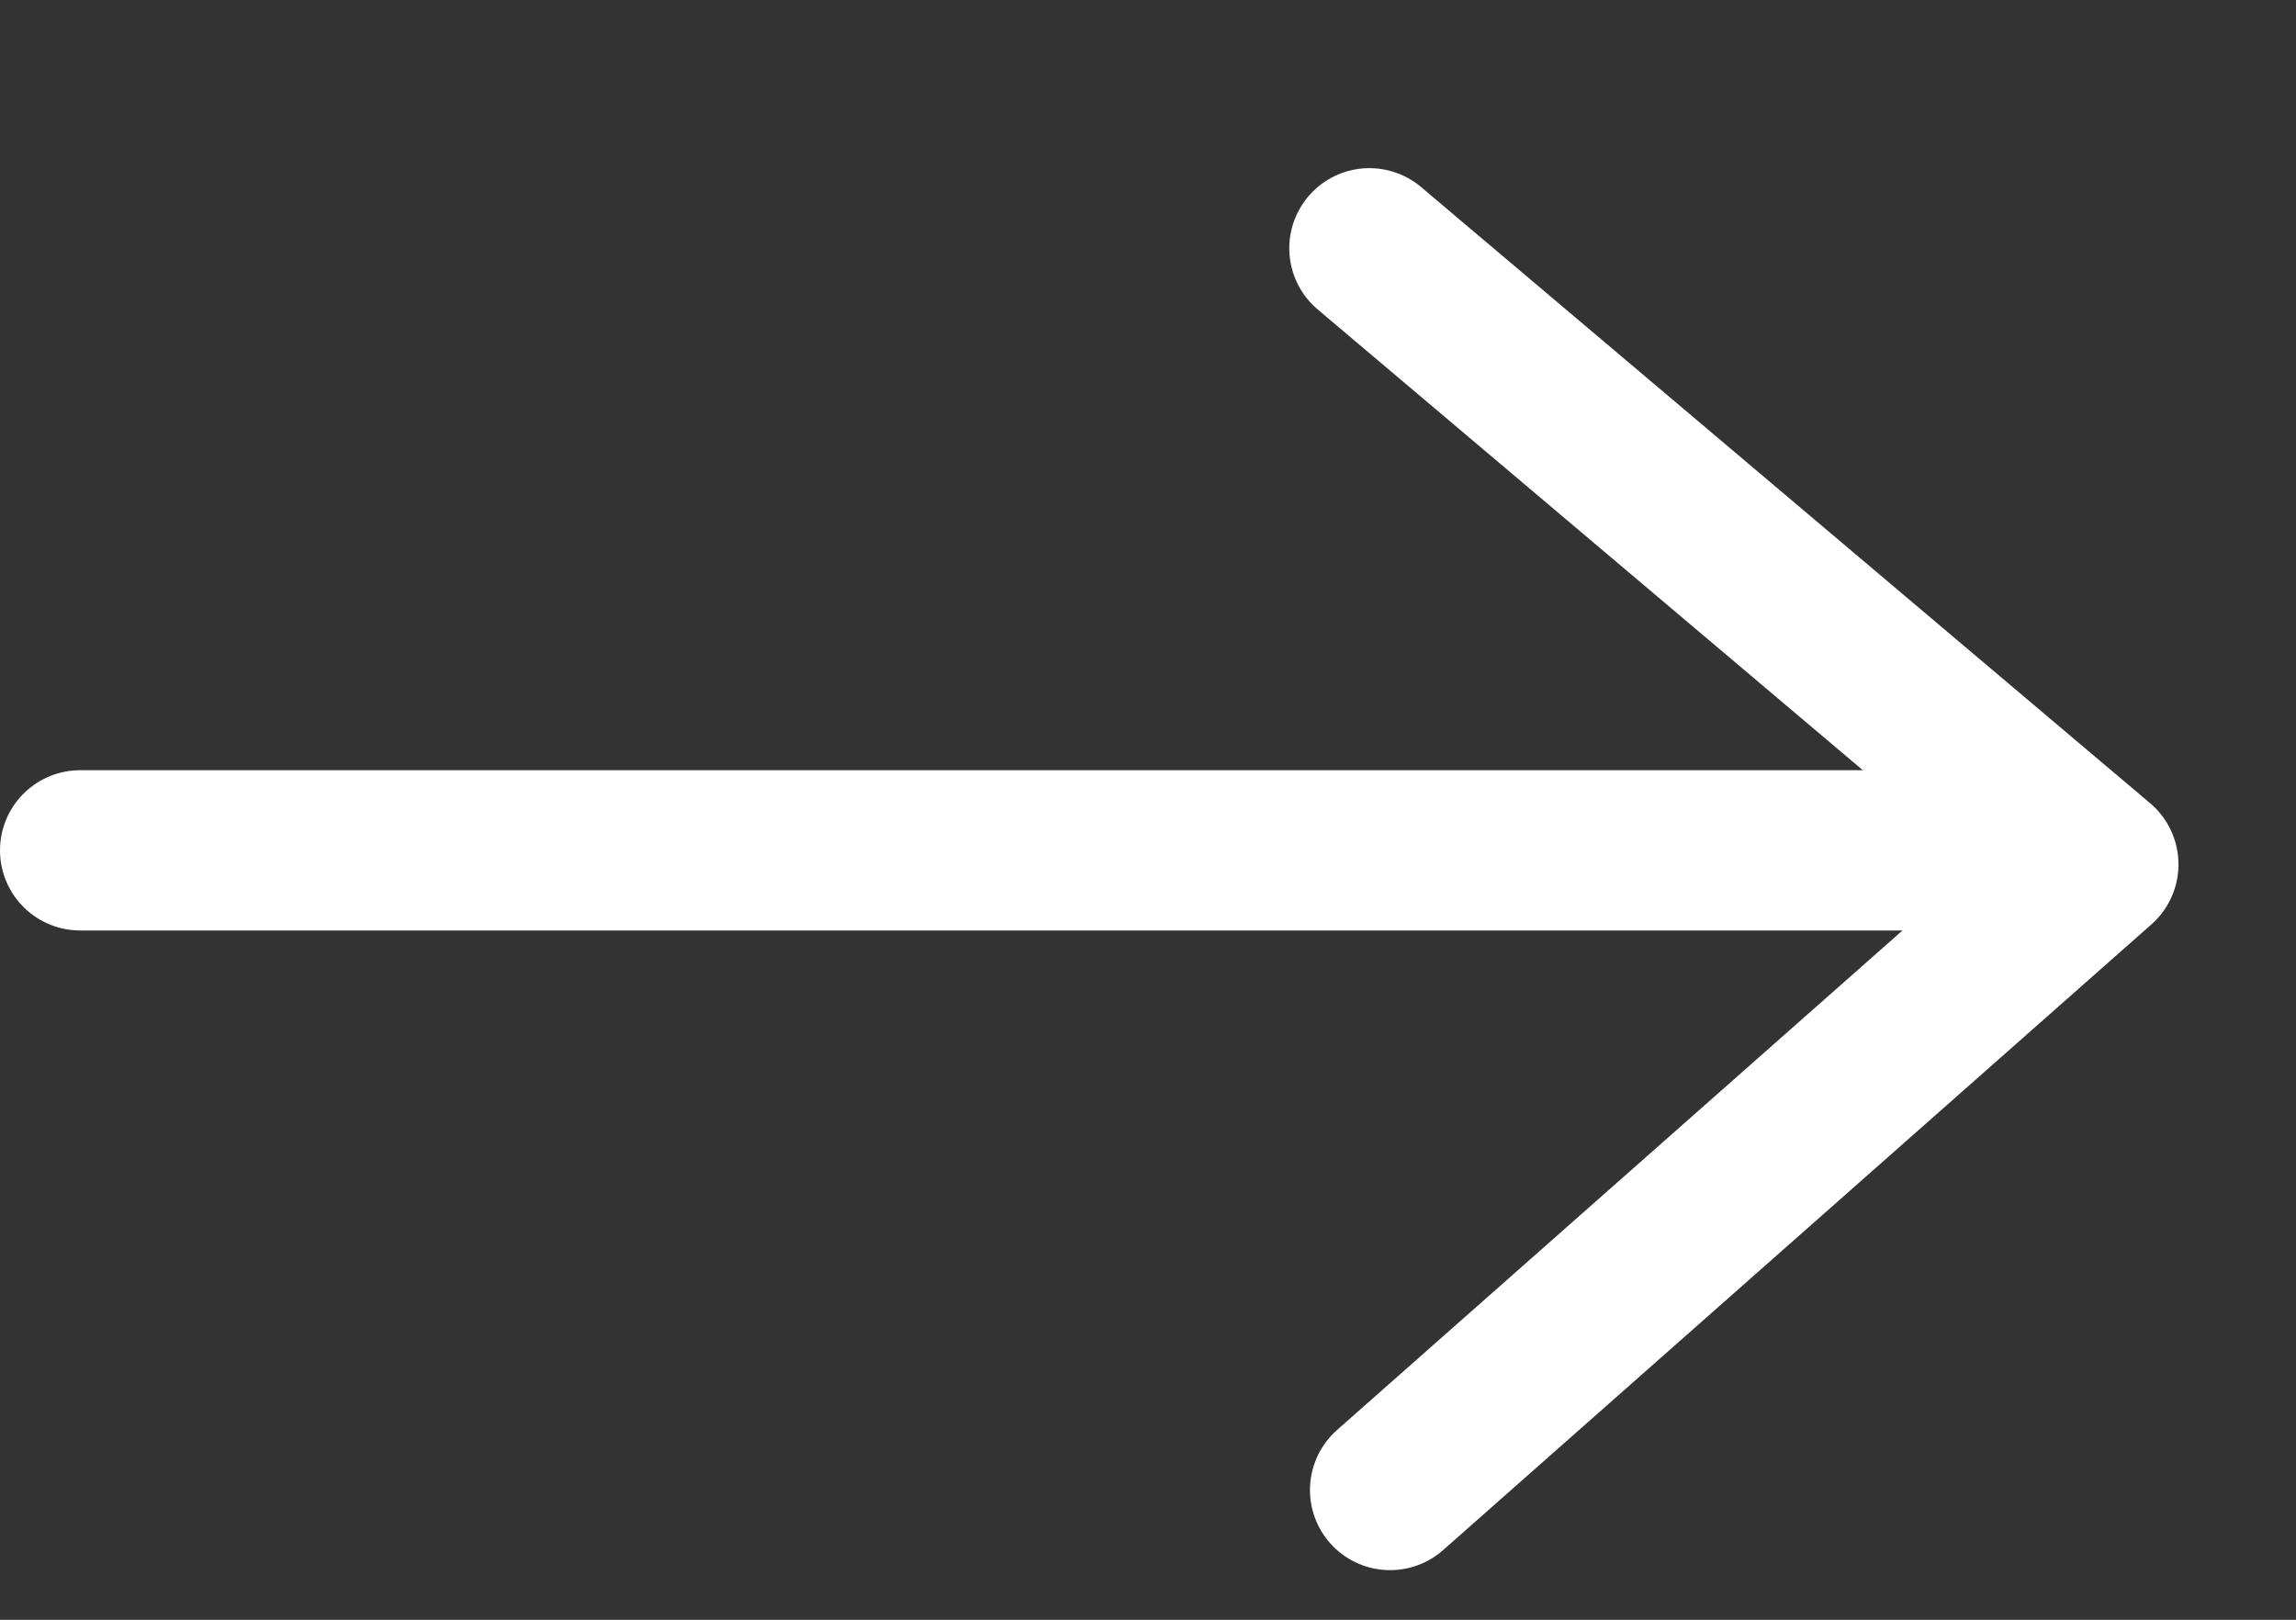<svg xmlns="http://www.w3.org/2000/svg" width="28.655" height="20.217" viewBox="0 0 28.655 20.217"><rect x="0" y="0" width="28.655" height="20.217" fill="#333333" stroke="none"/><defs><style>.a{fill:none;stroke:#fff;stroke-linecap:round;stroke-linejoin:round;stroke-width:2px;}</style></defs><g transform="translate(-1297.815 -7812.772)"><g transform="translate(-91 1515)"><g transform="matrix(0.208, 0.978, -0.978, 0.208, 1413.045, 6299.352)"><path class="a" d="M0,7.3,9.415,0l5.8,10.272" transform="translate(0 0)"/></g><line class="a" x2="24.408" transform="translate(1389.815 6308.385)"/></g></g></svg>
